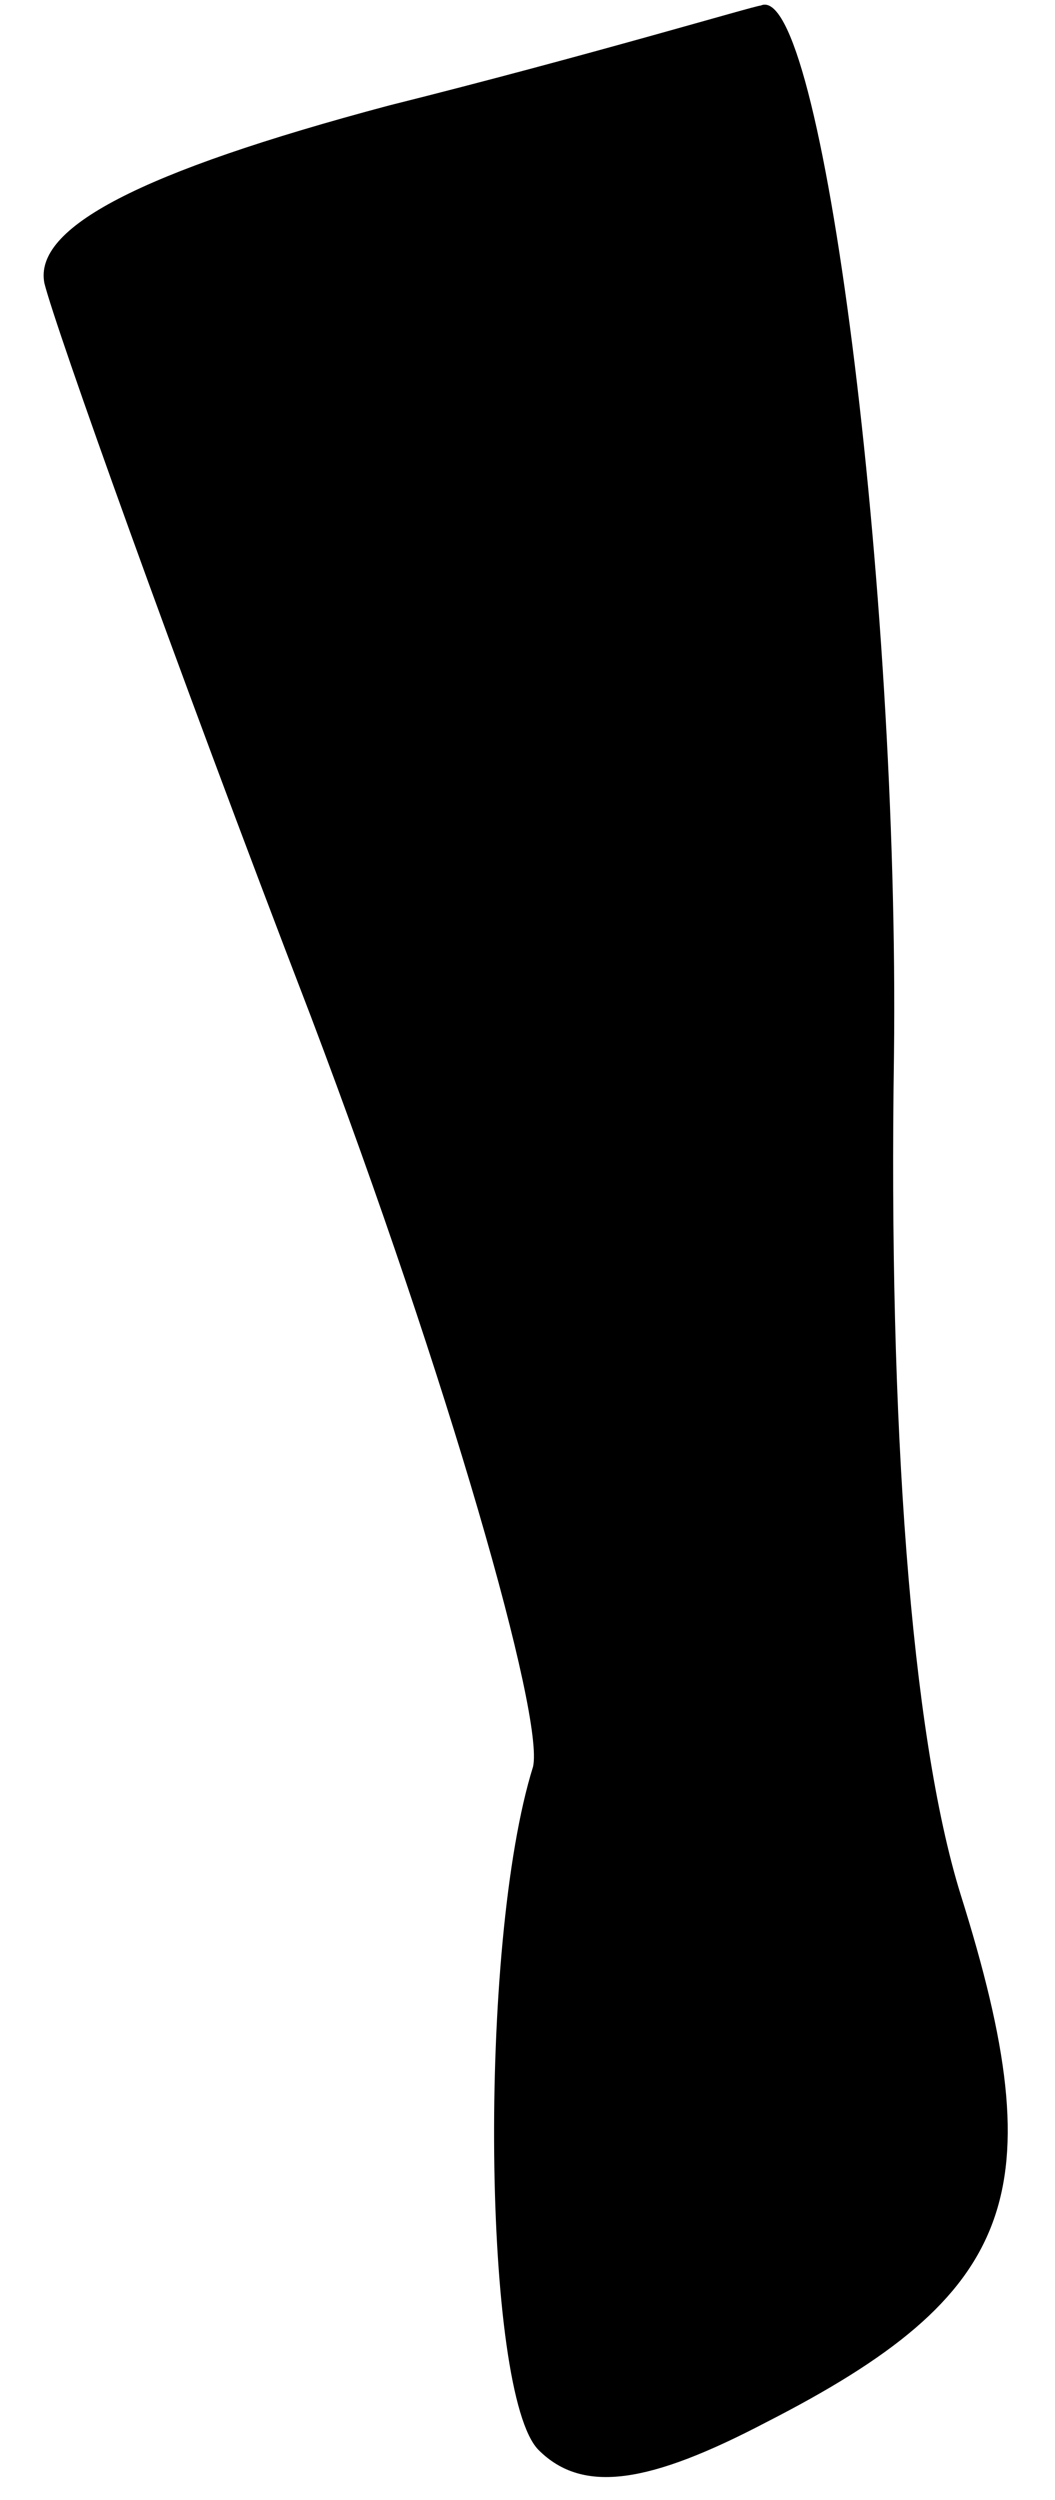 <?xml version="1.0" standalone="no"?>
<!DOCTYPE svg PUBLIC "-//W3C//DTD SVG 20010904//EN"
 "http://www.w3.org/TR/2001/REC-SVG-20010904/DTD/svg10.dtd">
<svg version="1.0" xmlns="http://www.w3.org/2000/svg"
 width="19pt" height="45pt" viewBox="0 0 19 45"
 preserveAspectRatio="xMidYMid meet">
<g transform="translate(0,45) scale(0.1,-0.1)"
fill="#000000" stroke="none">
<path fill="#000000" stroke="none" d="M70 431 c-45 -12 -64 -22 -62 -32 2 -8
23 -67 48 -132 25 -66 42 -126 40 -135 -10 -32 -9 -113 1 -123 8 -8 20 -6 41
5 45 23 52 41 35 95 -9 29 -13 85 -12 151 1 84 -13 194 -24 189 -1 0 -31 -9
-67 -18z"/>
</g>
</svg>
